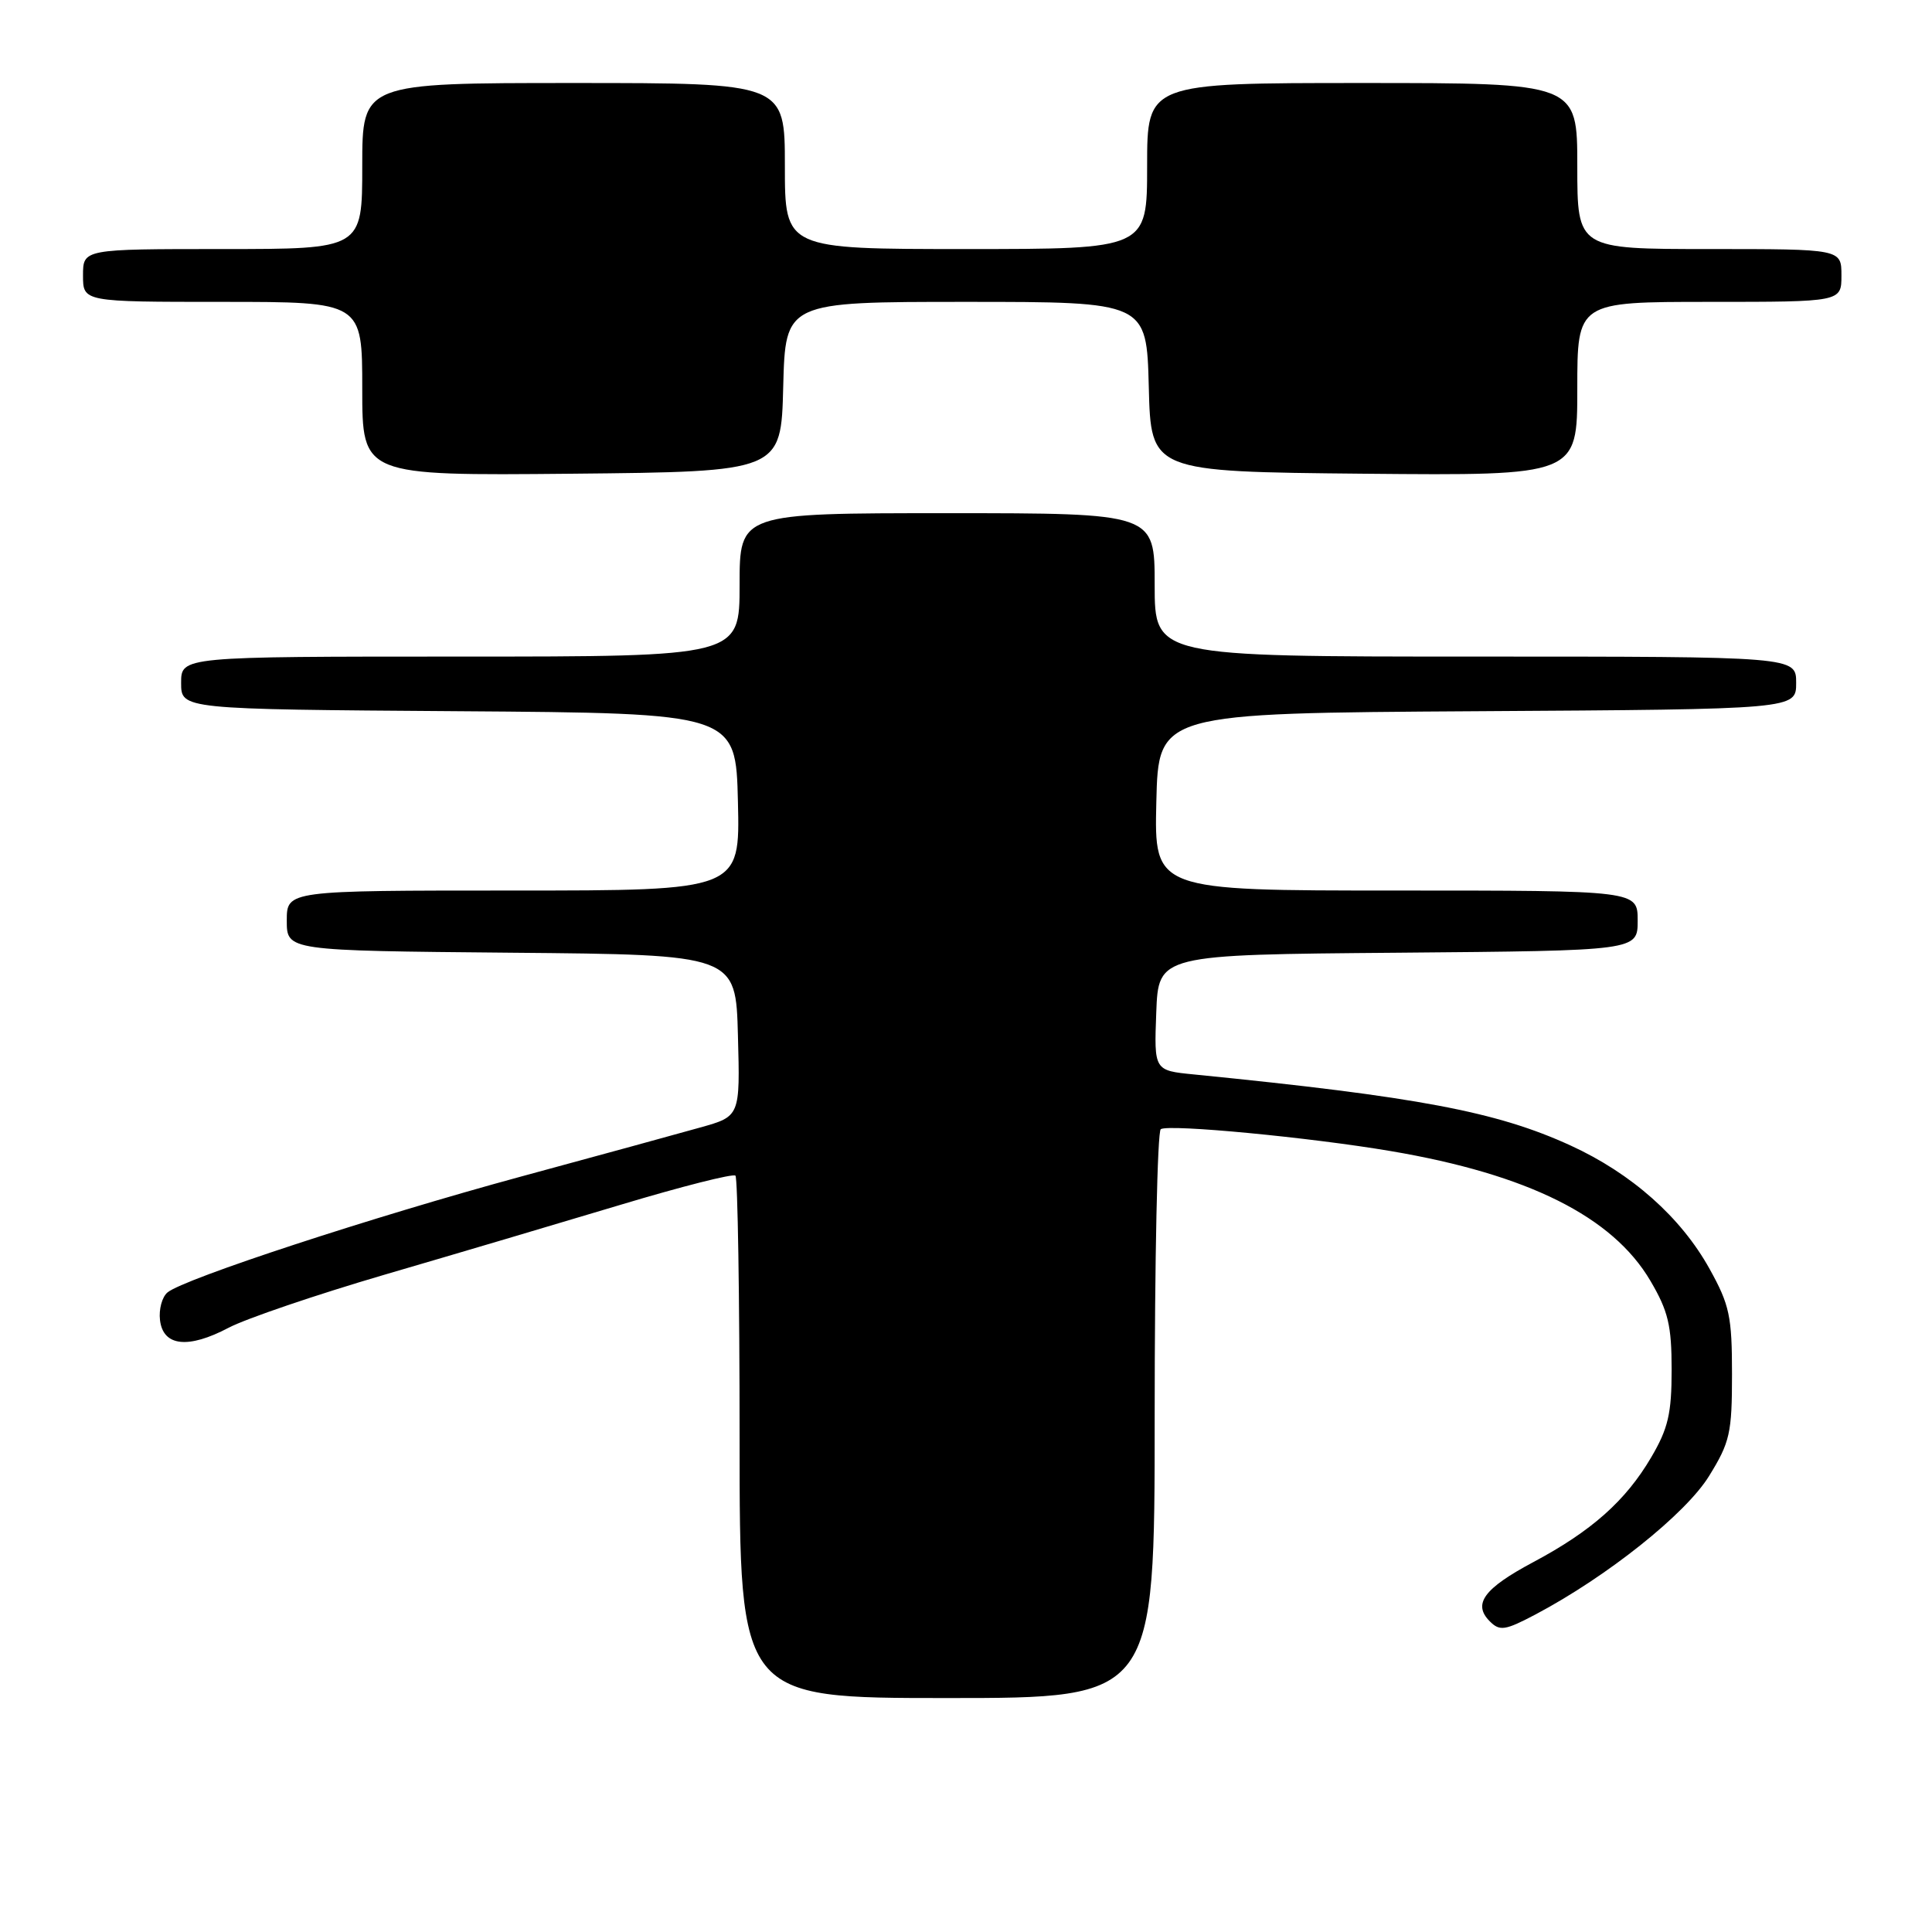 <?xml version="1.0" encoding="UTF-8" standalone="no"?>
<!DOCTYPE svg PUBLIC "-//W3C//DTD SVG 1.1//EN" "http://www.w3.org/Graphics/SVG/1.1/DTD/svg11.dtd" >
<svg xmlns="http://www.w3.org/2000/svg" xmlns:xlink="http://www.w3.org/1999/xlink" version="1.1" viewBox="0 0 256 256">
 <g >
 <path fill="currentColor"
d=" M 153.00 187.56 C 153.00 166.97 153.36 149.89 153.81 149.62 C 154.92 148.93 173.61 150.71 184.31 152.53 C 202.48 155.61 213.69 161.21 218.69 169.72 C 221.05 173.73 221.50 175.63 221.50 181.50 C 221.50 187.31 221.04 189.28 218.79 193.11 C 215.41 198.86 210.89 202.88 203.15 207.00 C 196.61 210.49 195.11 212.54 197.41 214.84 C 198.73 216.16 199.43 216.05 203.47 213.92 C 212.94 208.91 223.37 200.60 226.46 195.58 C 229.23 191.10 229.50 189.89 229.50 182.08 C 229.50 174.44 229.18 172.91 226.53 168.14 C 222.74 161.30 216.20 155.49 208.10 151.78 C 198.32 147.30 187.86 145.32 158.21 142.37 C 152.92 141.85 152.92 141.85 153.21 134.17 C 153.50 126.50 153.50 126.50 185.25 126.24 C 217.00 125.97 217.00 125.97 217.00 121.99 C 217.00 118.00 217.00 118.00 184.97 118.00 C 152.94 118.00 152.94 118.00 153.22 106.25 C 153.50 94.50 153.50 94.50 195.75 94.24 C 238.00 93.98 238.00 93.98 238.00 90.49 C 238.00 87.00 238.00 87.00 195.50 87.00 C 153.00 87.00 153.00 87.00 153.00 77.50 C 153.00 68.00 153.00 68.00 125.50 68.00 C 98.00 68.00 98.00 68.00 98.00 77.50 C 98.00 87.00 98.00 87.00 61.00 87.00 C 24.00 87.00 24.00 87.00 24.00 90.49 C 24.00 93.98 24.00 93.98 60.75 94.24 C 97.50 94.50 97.50 94.50 97.78 106.25 C 98.06 118.00 98.06 118.00 68.03 118.00 C 38.00 118.00 38.00 118.00 38.00 121.99 C 38.00 125.97 38.00 125.97 67.75 126.24 C 97.50 126.50 97.50 126.50 97.78 137.21 C 98.07 147.92 98.07 147.92 92.78 149.40 C 89.88 150.22 79.17 153.15 69.00 155.91 C 49.42 161.23 24.38 169.44 22.20 171.25 C 21.48 171.84 21.03 173.49 21.20 174.91 C 21.60 178.40 24.92 178.77 30.30 175.93 C 32.61 174.72 41.92 171.55 51.00 168.89 C 60.08 166.24 74.11 162.08 82.20 159.65 C 90.28 157.22 97.14 155.48 97.45 155.78 C 97.75 156.08 98.00 171.78 98.00 190.67 C 98.00 225.00 98.00 225.00 125.50 225.00 C 153.00 225.00 153.00 225.00 153.00 187.56 Z  M 103.78 51.25 C 104.07 40.00 104.07 40.00 128.00 40.00 C 151.93 40.00 151.93 40.00 152.22 51.25 C 152.50 62.50 152.50 62.50 180.75 62.77 C 209.00 63.03 209.00 63.03 209.00 51.52 C 209.00 40.00 209.00 40.00 226.50 40.00 C 244.00 40.00 244.00 40.00 244.00 36.50 C 244.00 33.00 244.00 33.00 226.50 33.00 C 209.00 33.00 209.00 33.00 209.00 22.00 C 209.00 11.00 209.00 11.00 180.50 11.00 C 152.00 11.00 152.00 11.00 152.00 22.00 C 152.00 33.00 152.00 33.00 128.00 33.00 C 104.00 33.00 104.00 33.00 104.00 22.00 C 104.00 11.00 104.00 11.00 76.00 11.00 C 48.00 11.00 48.00 11.00 48.00 22.00 C 48.00 33.00 48.00 33.00 29.50 33.00 C 11.00 33.00 11.00 33.00 11.00 36.50 C 11.00 40.00 11.00 40.00 29.50 40.00 C 48.00 40.00 48.00 40.00 48.00 51.52 C 48.00 63.03 48.00 63.03 75.75 62.77 C 103.50 62.50 103.50 62.50 103.78 51.25 Z "/>
</g>
</svg>